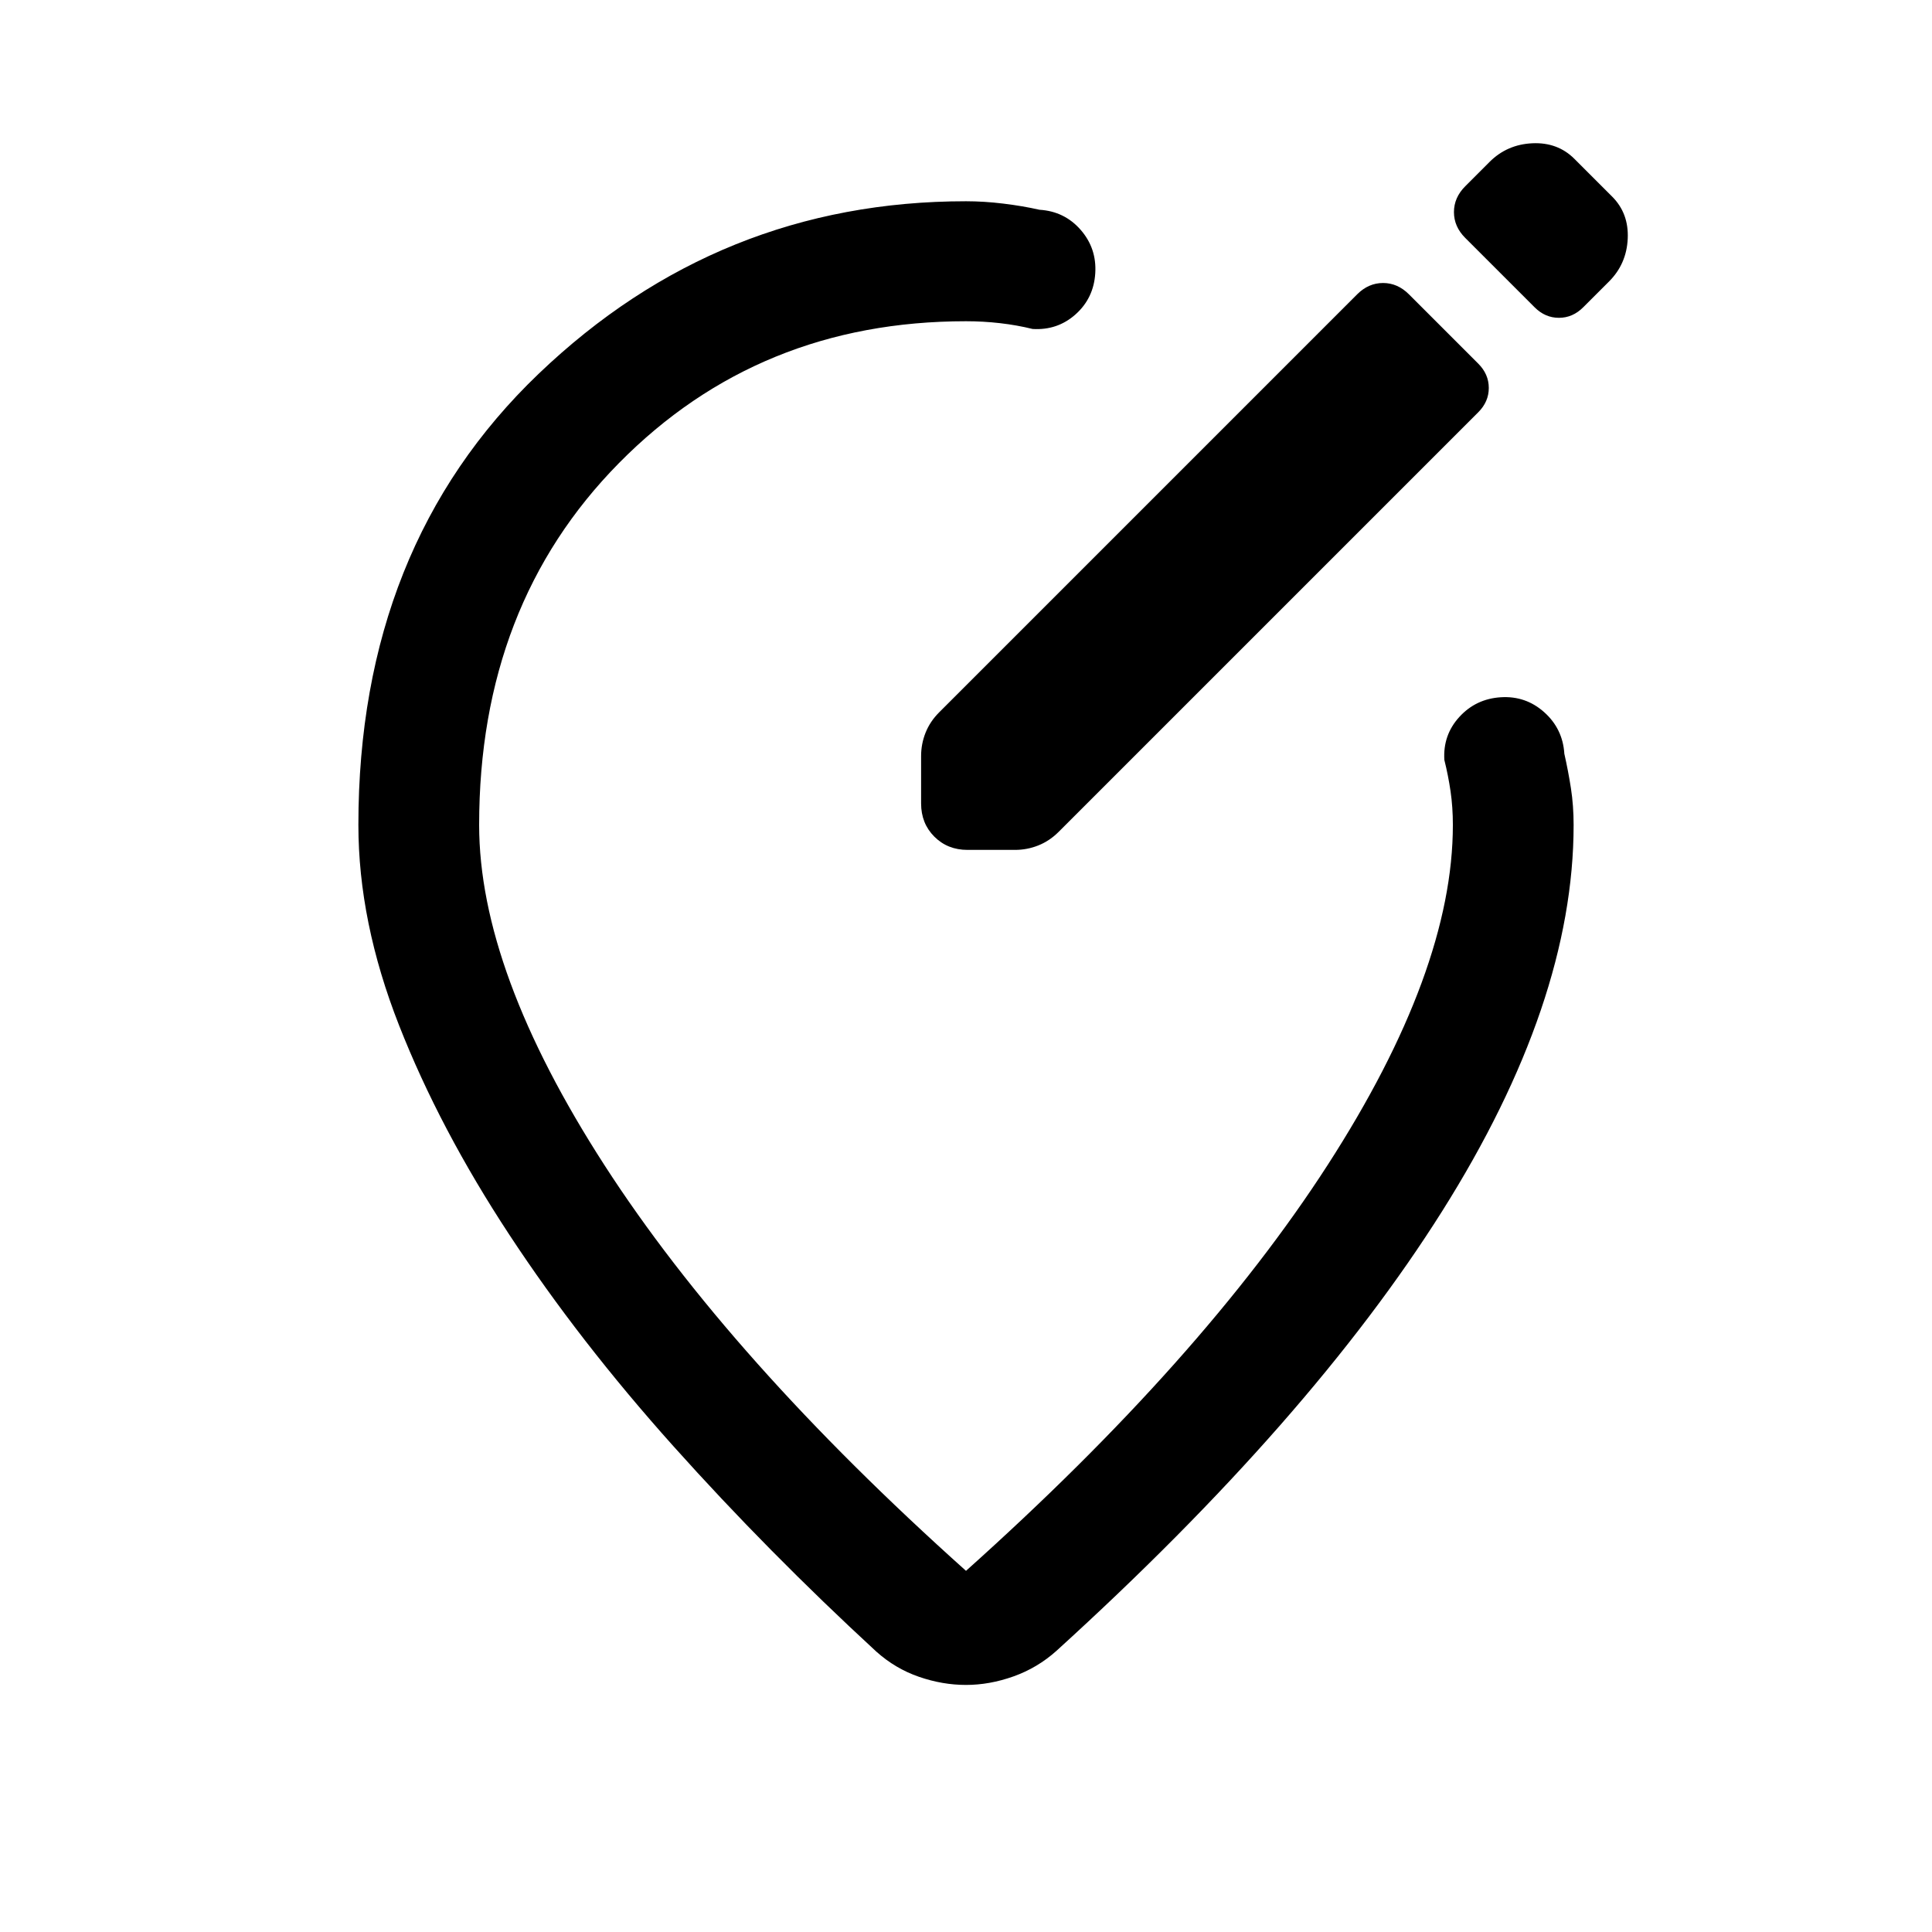 <svg xmlns="http://www.w3.org/2000/svg" height="24" viewBox="0 -960 960 960" width="24"><path d="M178.08-550.08q0-138.46 89.57-224.19Q357.23-860 480-860q8.92 0 18.46 1.16 9.54 1.15 18.08 3.07 12.38.77 20.42 9.96 8.04 9.2 7.27 21.58-.77 12.38-9.77 20.42-9 8.04-21.38 7.27-7.77-1.92-16.16-2.88-8.38-.96-16.92-.96-102.92 0-172.42 70.46-69.5 70.46-69.5 179.84 0 72.54 62.27 169.04 62.27 96.5 179.65 201.58 117.38-105.08 179.65-201.58 62.27-96.5 62.27-169.04 0-8.84-1.15-16.73-1.15-7.88-3.08-15.58-.77-12.38 7.46-21.38 8.23-9 20.62-9.77 12.38-.77 21.57 7.46 9.2 8.23 9.97 20.62 1.92 8.46 3.27 17.11 1.34 8.66 1.34 18.27 0 88.23-65.31 191.89-65.3 103.65-191.69 218.5-9.46 8.46-21.34 12.69-11.89 4.23-23.58 4.23-11.69 0-23.38-4.04-11.7-4.04-21.16-12.5-53.84-49.61-100.77-102-46.92-52.38-81.57-105.11-34.66-52.73-54.85-104.16-20.19-51.42-20.19-99.5Zm301.92 0Zm46 3.46 208.54-208.53q5.23-5.23 5.23-12.08t-5.23-12.08l-34.46-34.46q-5.62-5.61-12.85-5.61-7.23 0-12.85 5.61L466.62-606q-4.46 4.46-6.7 10.04-2.23 5.58-2.23 11.65v23.54q0 9.92 6.58 16.5t16.5 6.58h23.54q6.07 0 11.65-2.23 5.58-2.24 10.04-6.7Zm236.54-260.69q5.23 5.23 12.07 5.23 6.85 0 12.08-5.23l12.85-12.84q8.69-8.7 9.27-21.27.57-12.58-7.74-20.89l-18.76-18.76q-8.31-8.31-20.89-7.74-12.57.58-21.27 9.27l-12.07 12.08q-5.62 5.62-5.62 12.85 0 7.23 5.62 12.84l34.46 34.46Z"/></svg>